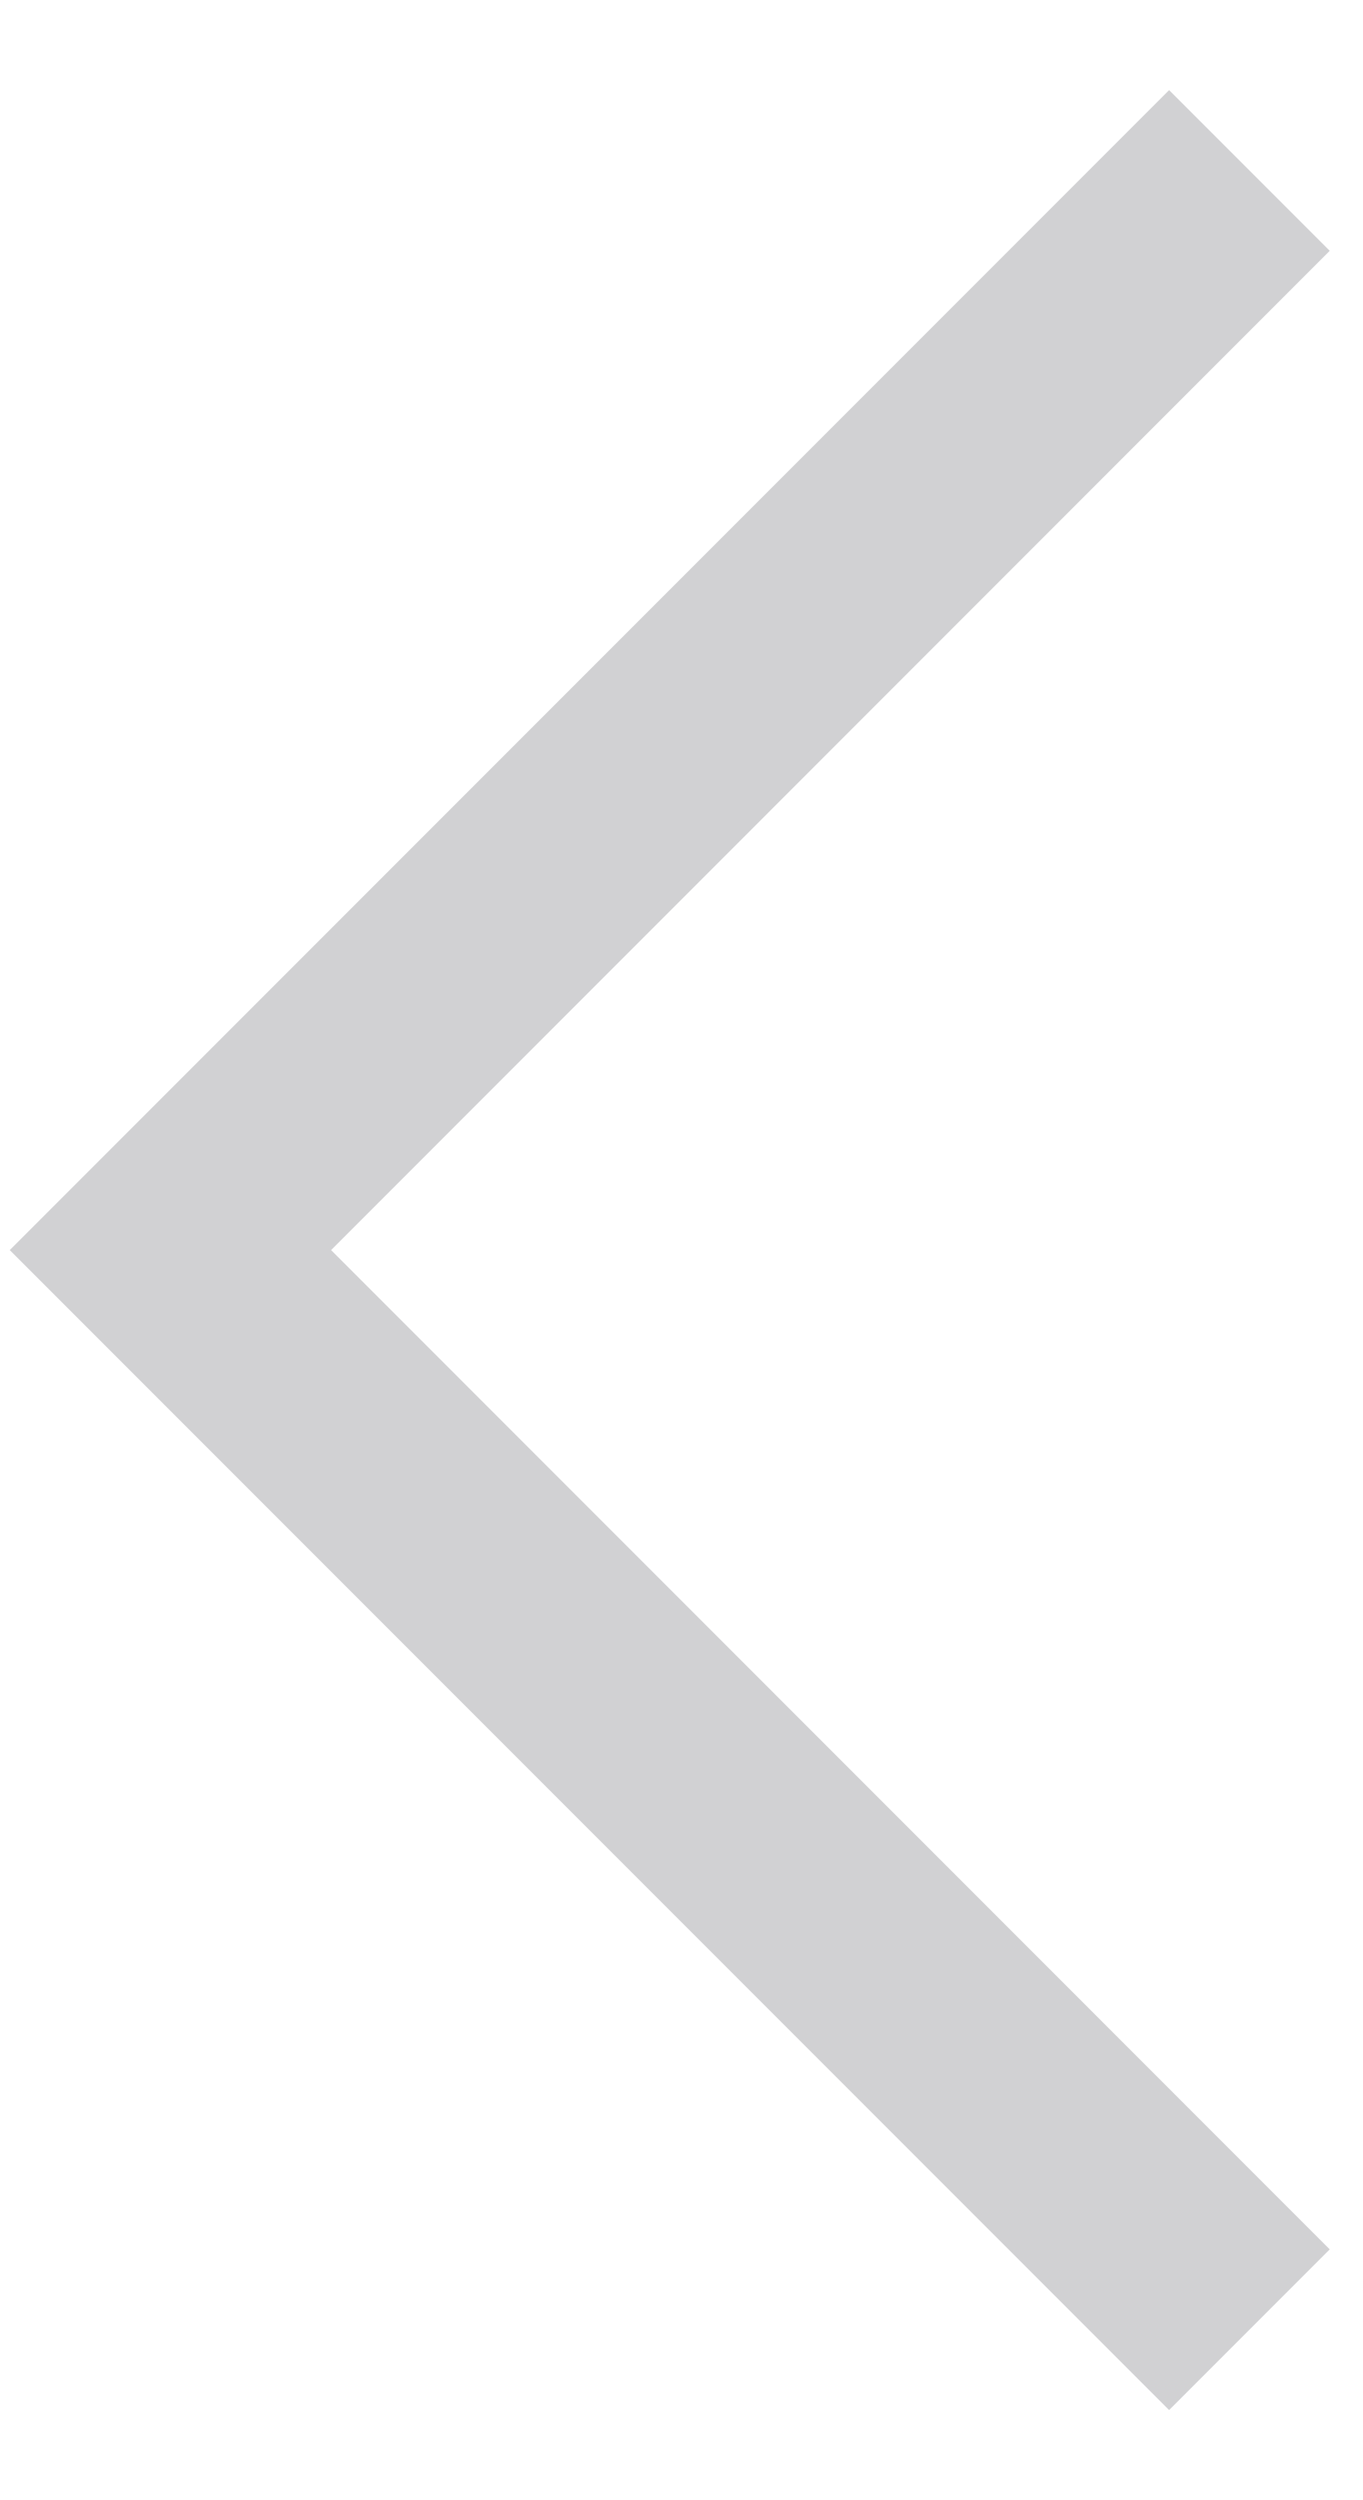 <svg width="12" height="22" viewBox="0 0 12 22" fill="none" xmlns="http://www.w3.org/2000/svg">
<path d="M11.707 2.207L10.293 0.793L0.086 11L10.293 21.207L11.707 19.793L2.915 11L11.707 2.207Z" fill="#D1D1D3"/>
</svg>
